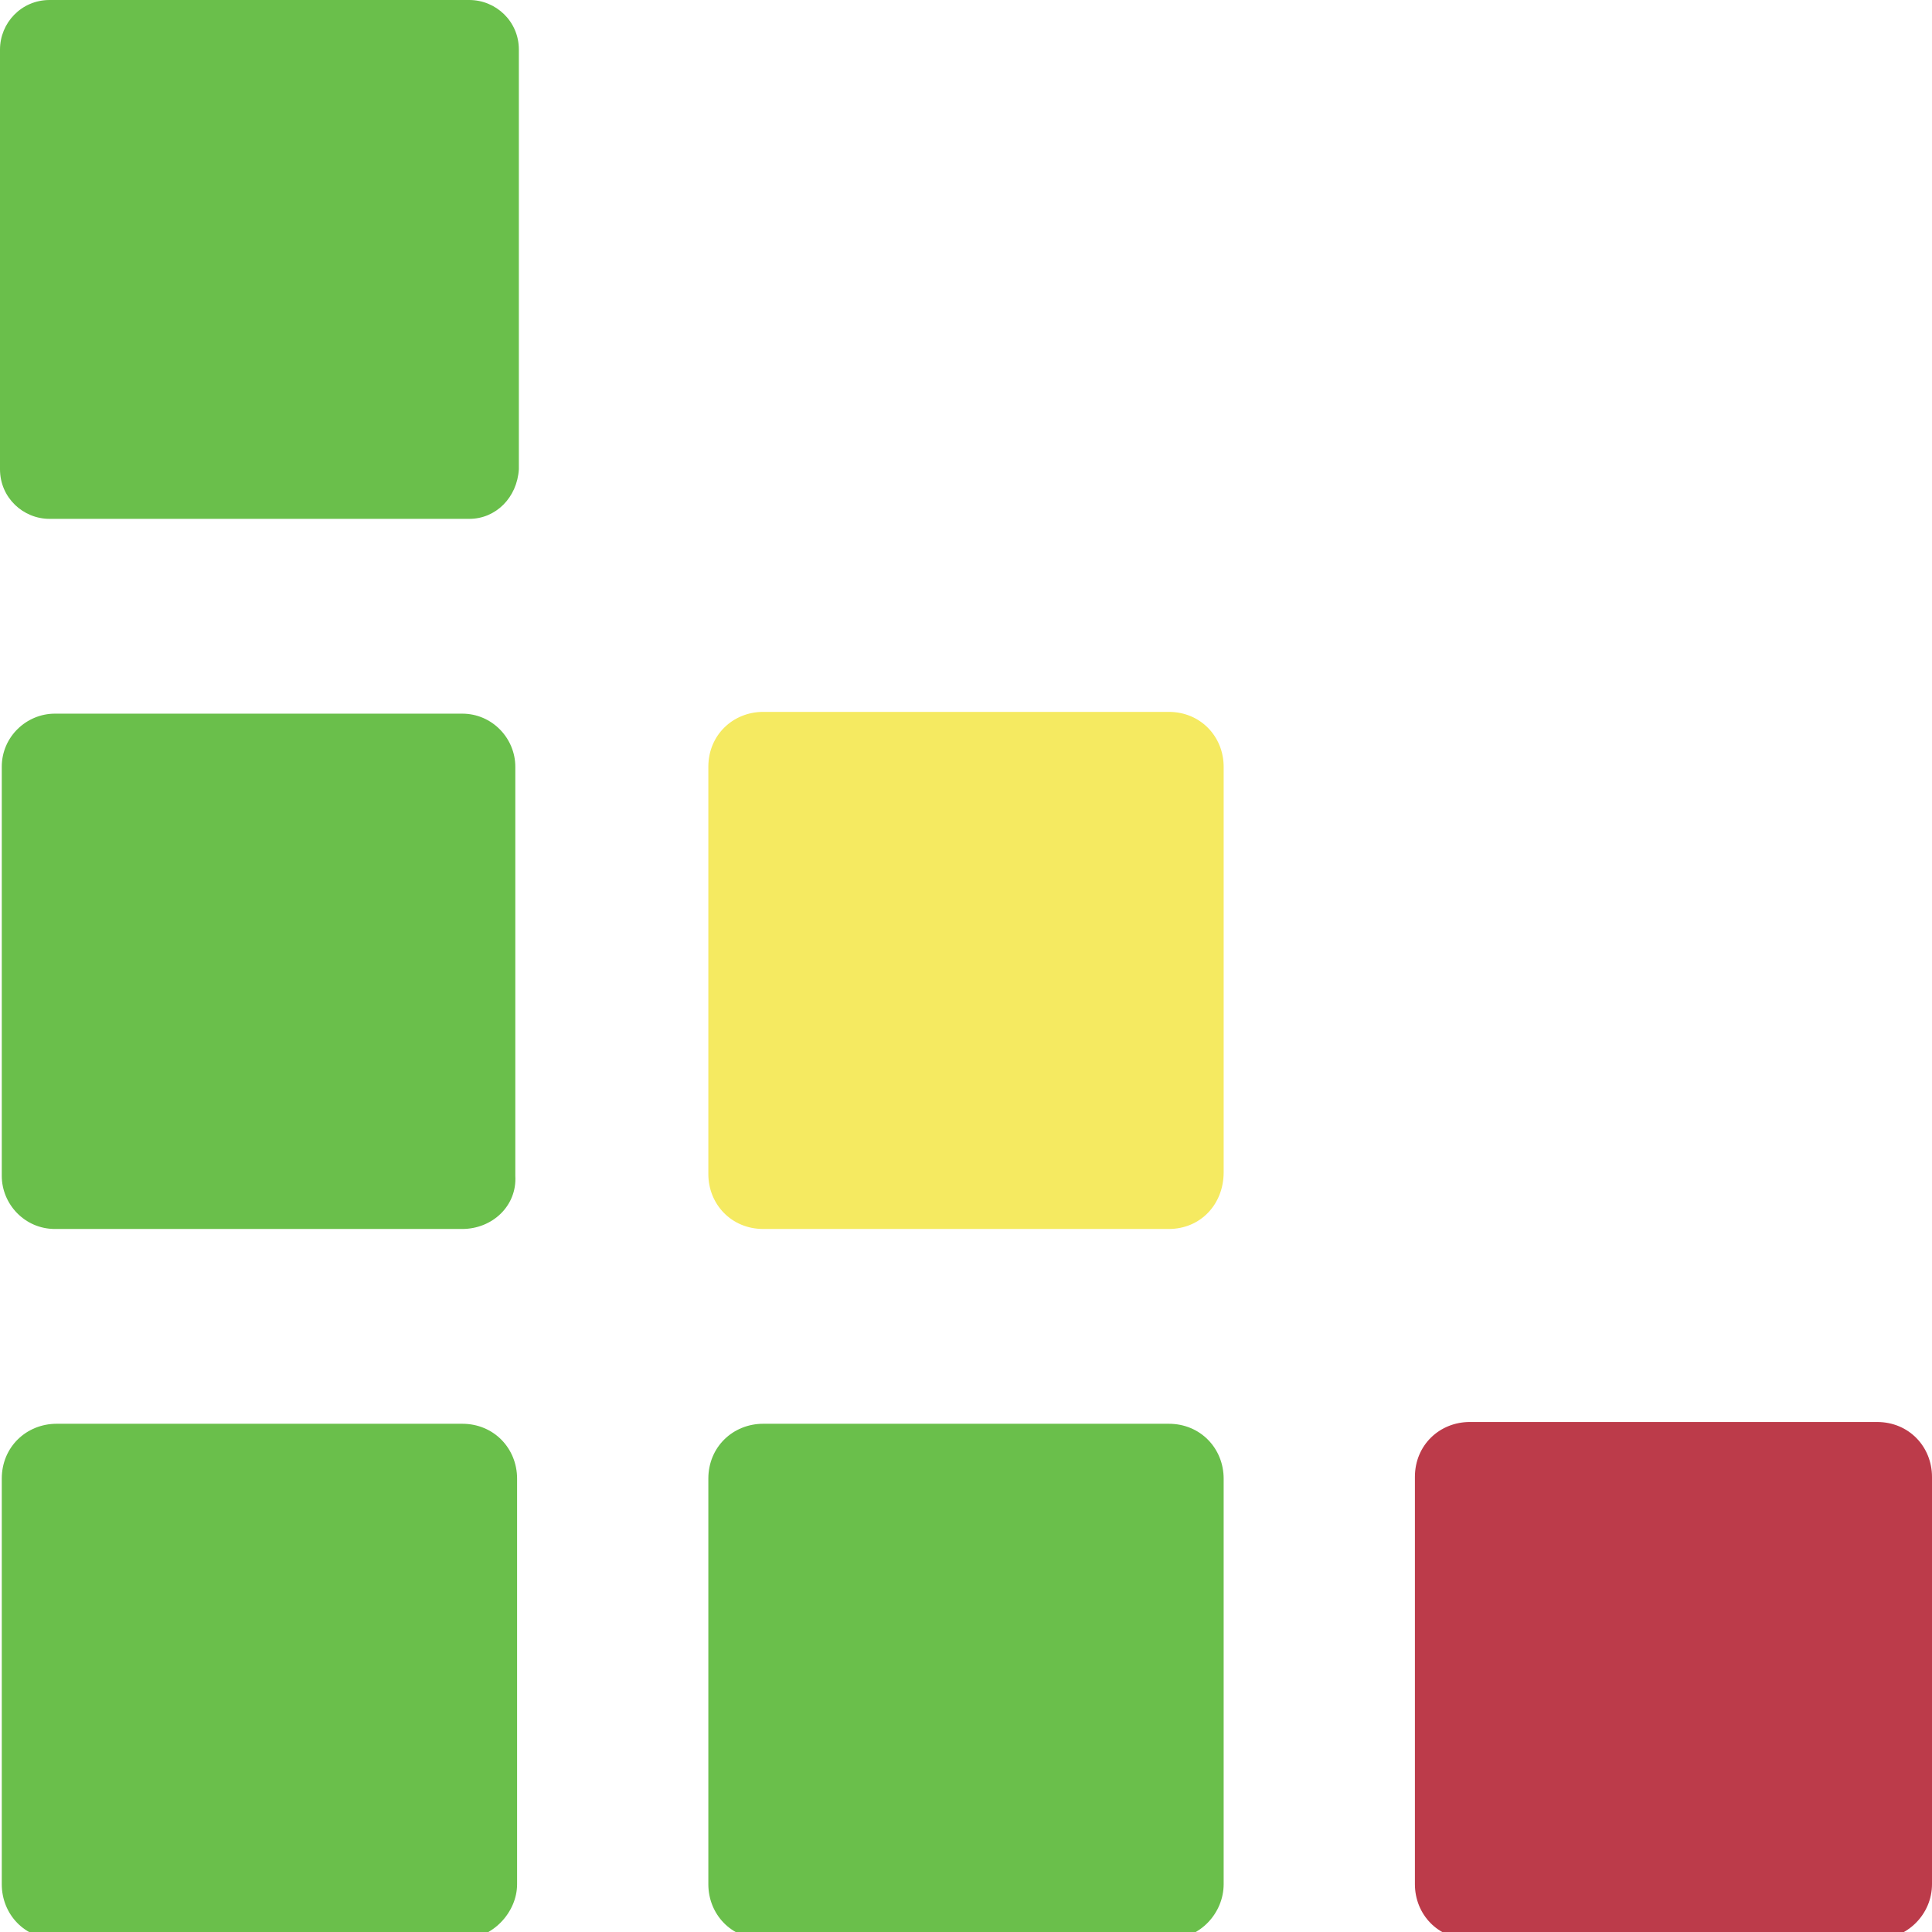 <?xml version="1.0" ?>
<svg xmlns="http://www.w3.org/2000/svg" viewBox="0 0 109.1 109.1">
	<style type="text/css">
		.st4{fill:#6ABF4B;}
		.st5{fill:#F5EA61;}
		.st6{fill:#BC3B4A;}
	</style>
	<g id="logo">
		<path class="st4" d="M 26.5,29.3 L 2.8,29.3 C 1.3,29.3 0.0,28.1 0.0,26.5 L 0.0,2.8 C 0.0,1.3 1.2,0.0 2.8,0.0 L 26.5,0.0 C 28.0,0.0 29.3,1.2 29.3,2.8 L 29.3,26.5 C 29.2,28.1 28.0,29.3 26.5,29.3"/>
		<path class="st4" d="M 26.1,69.4 L 3.1,69.4 C 1.4,69.4 0.1,68.0 0.1,66.4 L 0.1,43.3 C 0.1,41.6 1.5,40.3 3.1,40.3 L 26.1,40.3 C 27.8,40.3 29.1,41.7 29.1,43.3 L 29.1,66.4 C 29.2,68.1 27.8,69.4 26.1,69.4"/>
		<path class="st4" d="M 26.1,109.5 L 3.2,109.5 C 1.4,109.5 0.1,108.1 0.1,106.4 L 0.1,83.5 C 0.1,81.7 1.5,80.4 3.2,80.4 L 26.1,80.4 C 27.9,80.4 29.2,81.8 29.2,83.5 L 29.2,106.4 C 29.2,108.0 27.8,109.5 26.1,109.5"/>
		<path class="st5" d="M 66.0,69.4 L 43.1,69.4 C 41.3,69.4 40.0,68.0 40.0,66.3 L 40.0,43.3 C 40.0,41.5 41.4,40.2 43.1,40.2 L 66.0,40.2 C 67.8,40.2 69.1,41.6 69.1,43.3 L 69.1,66.2 C 69.1,68.0 67.8,69.4 66.0,69.4"/>
		<path class="st4" d="M 66.0,109.5 L 43.1,109.5 C 41.3,109.5 40.0,108.1 40.0,106.4 L 40.0,83.5 C 40.0,81.7 41.4,80.4 43.1,80.4 L 66.0,80.4 C 67.8,80.4 69.1,81.8 69.1,83.5 L 69.1,106.4 C 69.1,108.0 67.8,109.5 66.0,109.5"/>
		<path class="st6" d="M 106.0,109.5 L 83.0,109.5 C 81.2,109.5 79.9,108.1 79.9,106.4 L 79.9,83.4 C 79.9,81.6 81.3,80.3 83.0,80.3 L 106.0,80.3 C 107.8,80.3 109.1,81.7 109.1,83.4 L 109.1,106.4 C 109.1,108.1 107.7,109.5 106.0,109.5"/>
	</g>
</svg>
